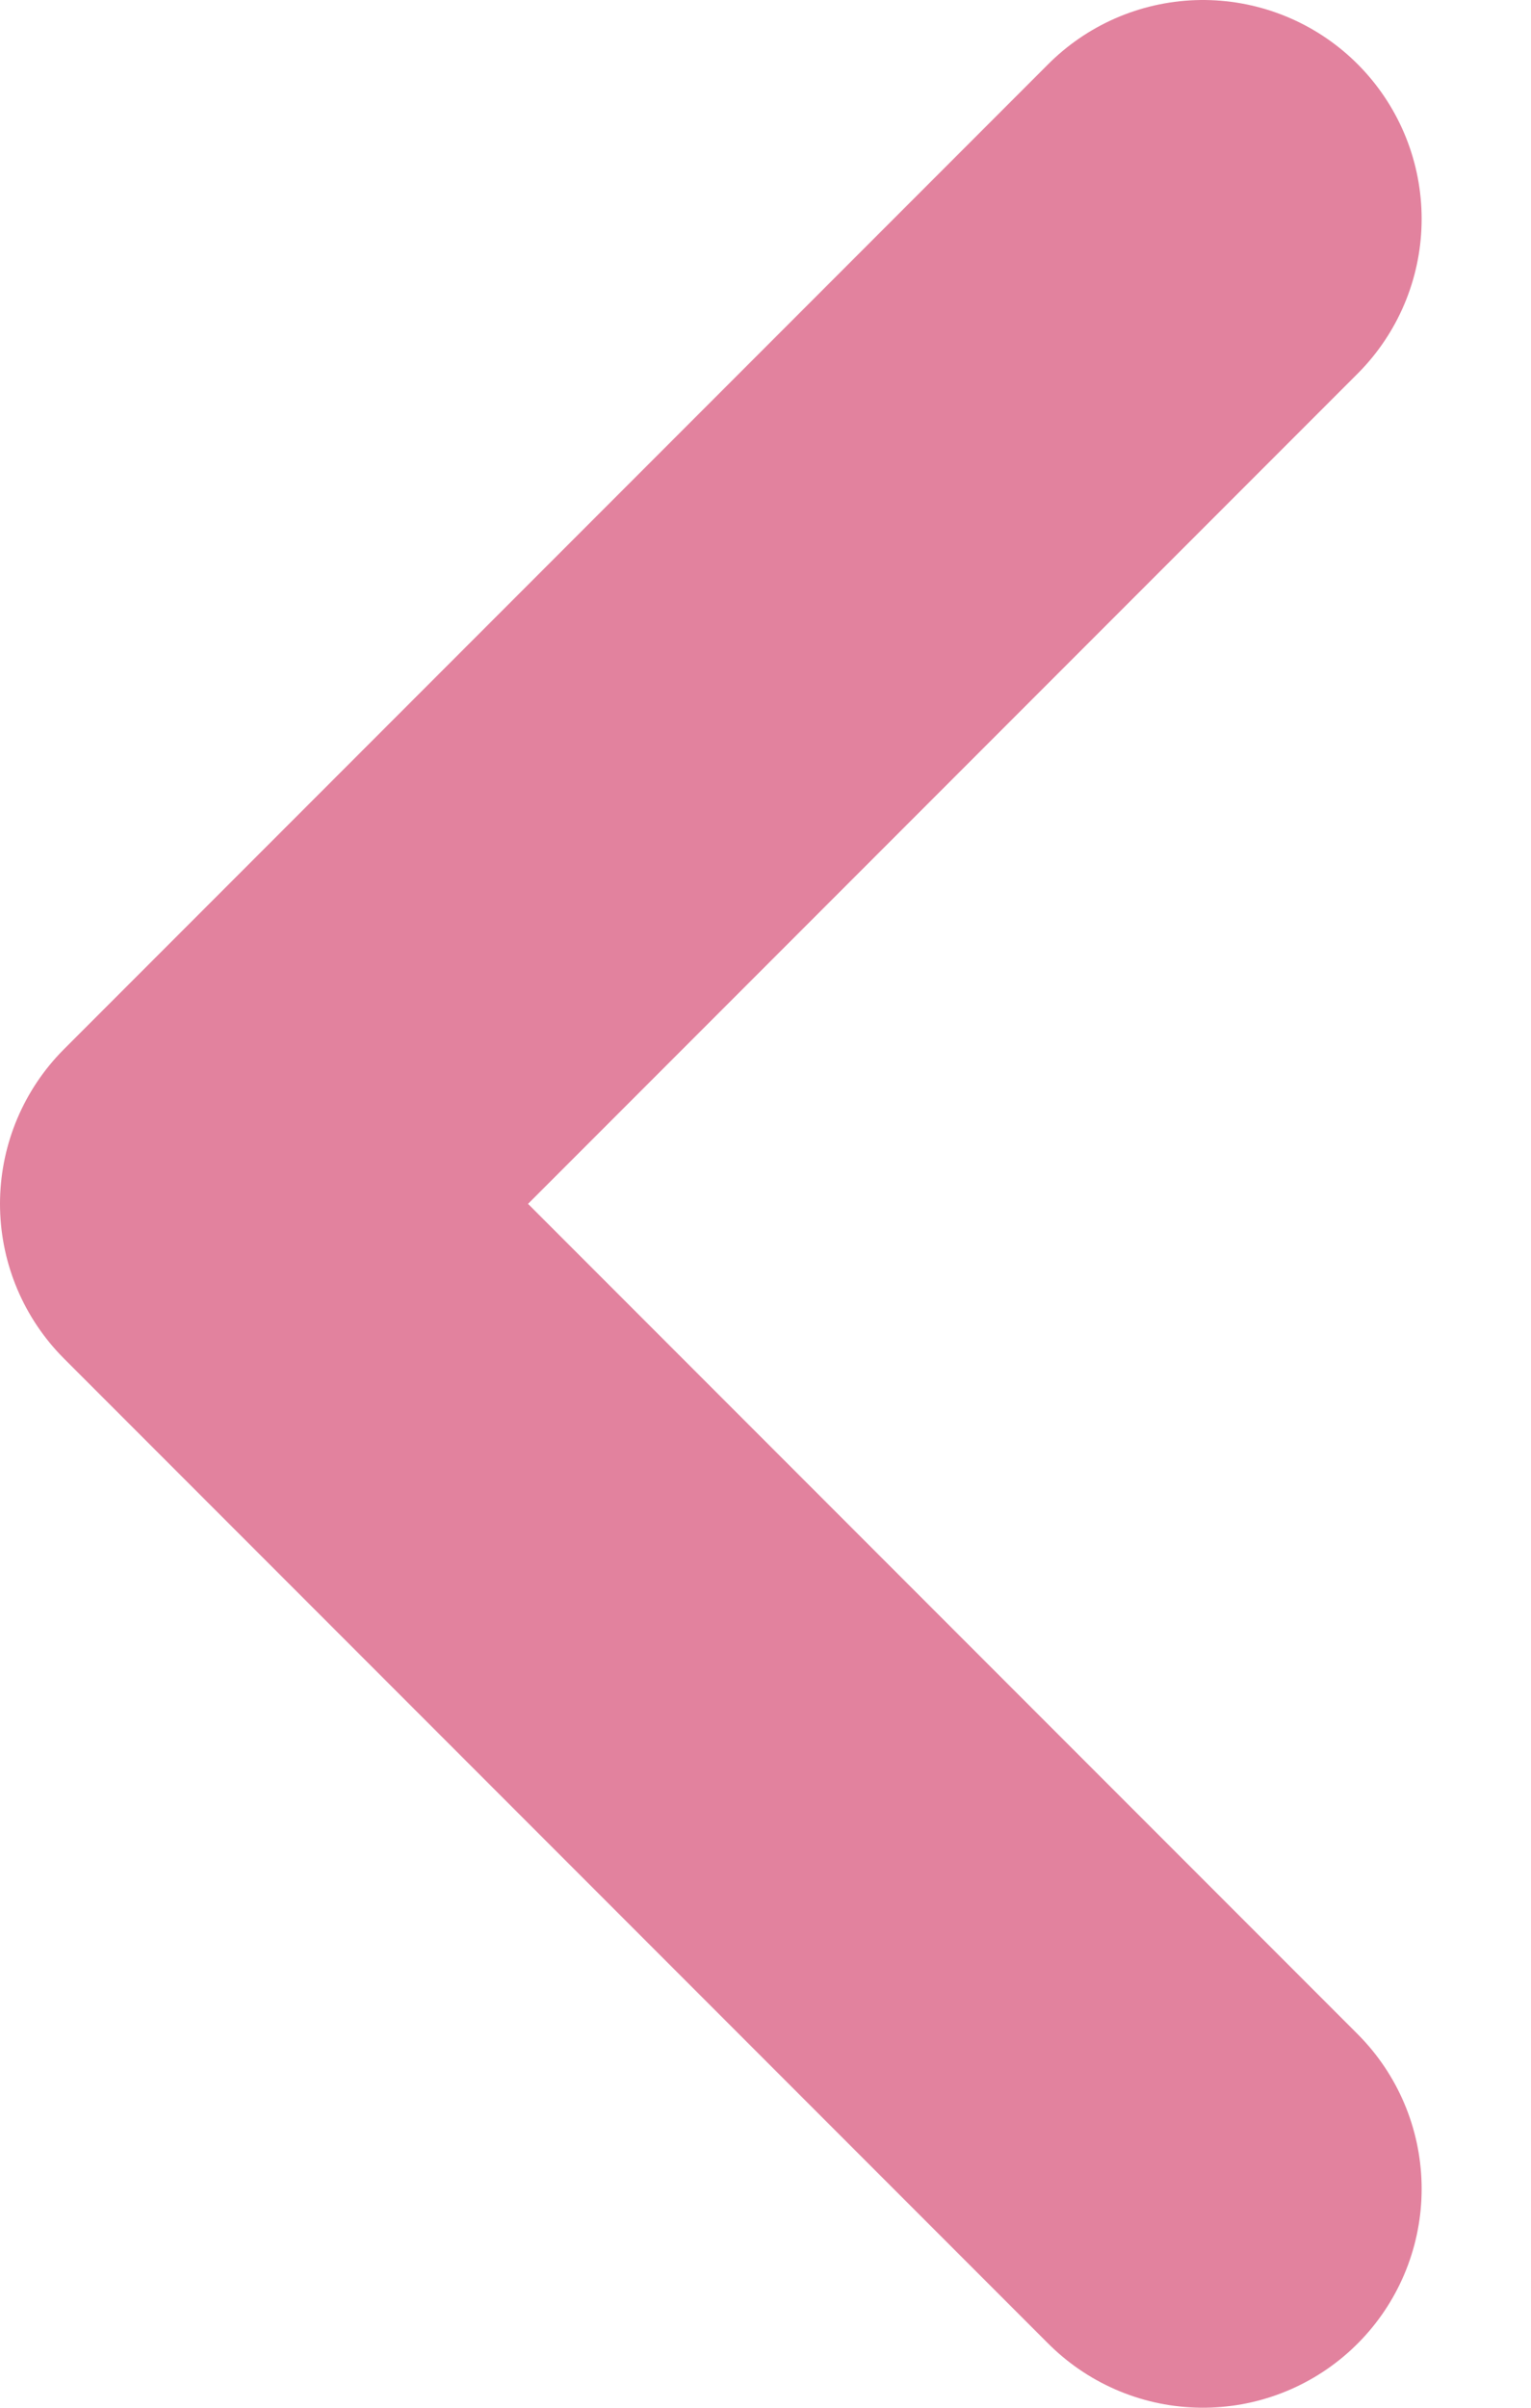 <svg width="7" height="11" viewBox="0 0 7 11" fill="none" xmlns="http://www.w3.org/2000/svg">
<path d="M5.5 10L1 5.5L5.5 1" stroke="#E2829E" stroke-width="2" stroke-linecap="round" stroke-linejoin="round"/>
</svg>
